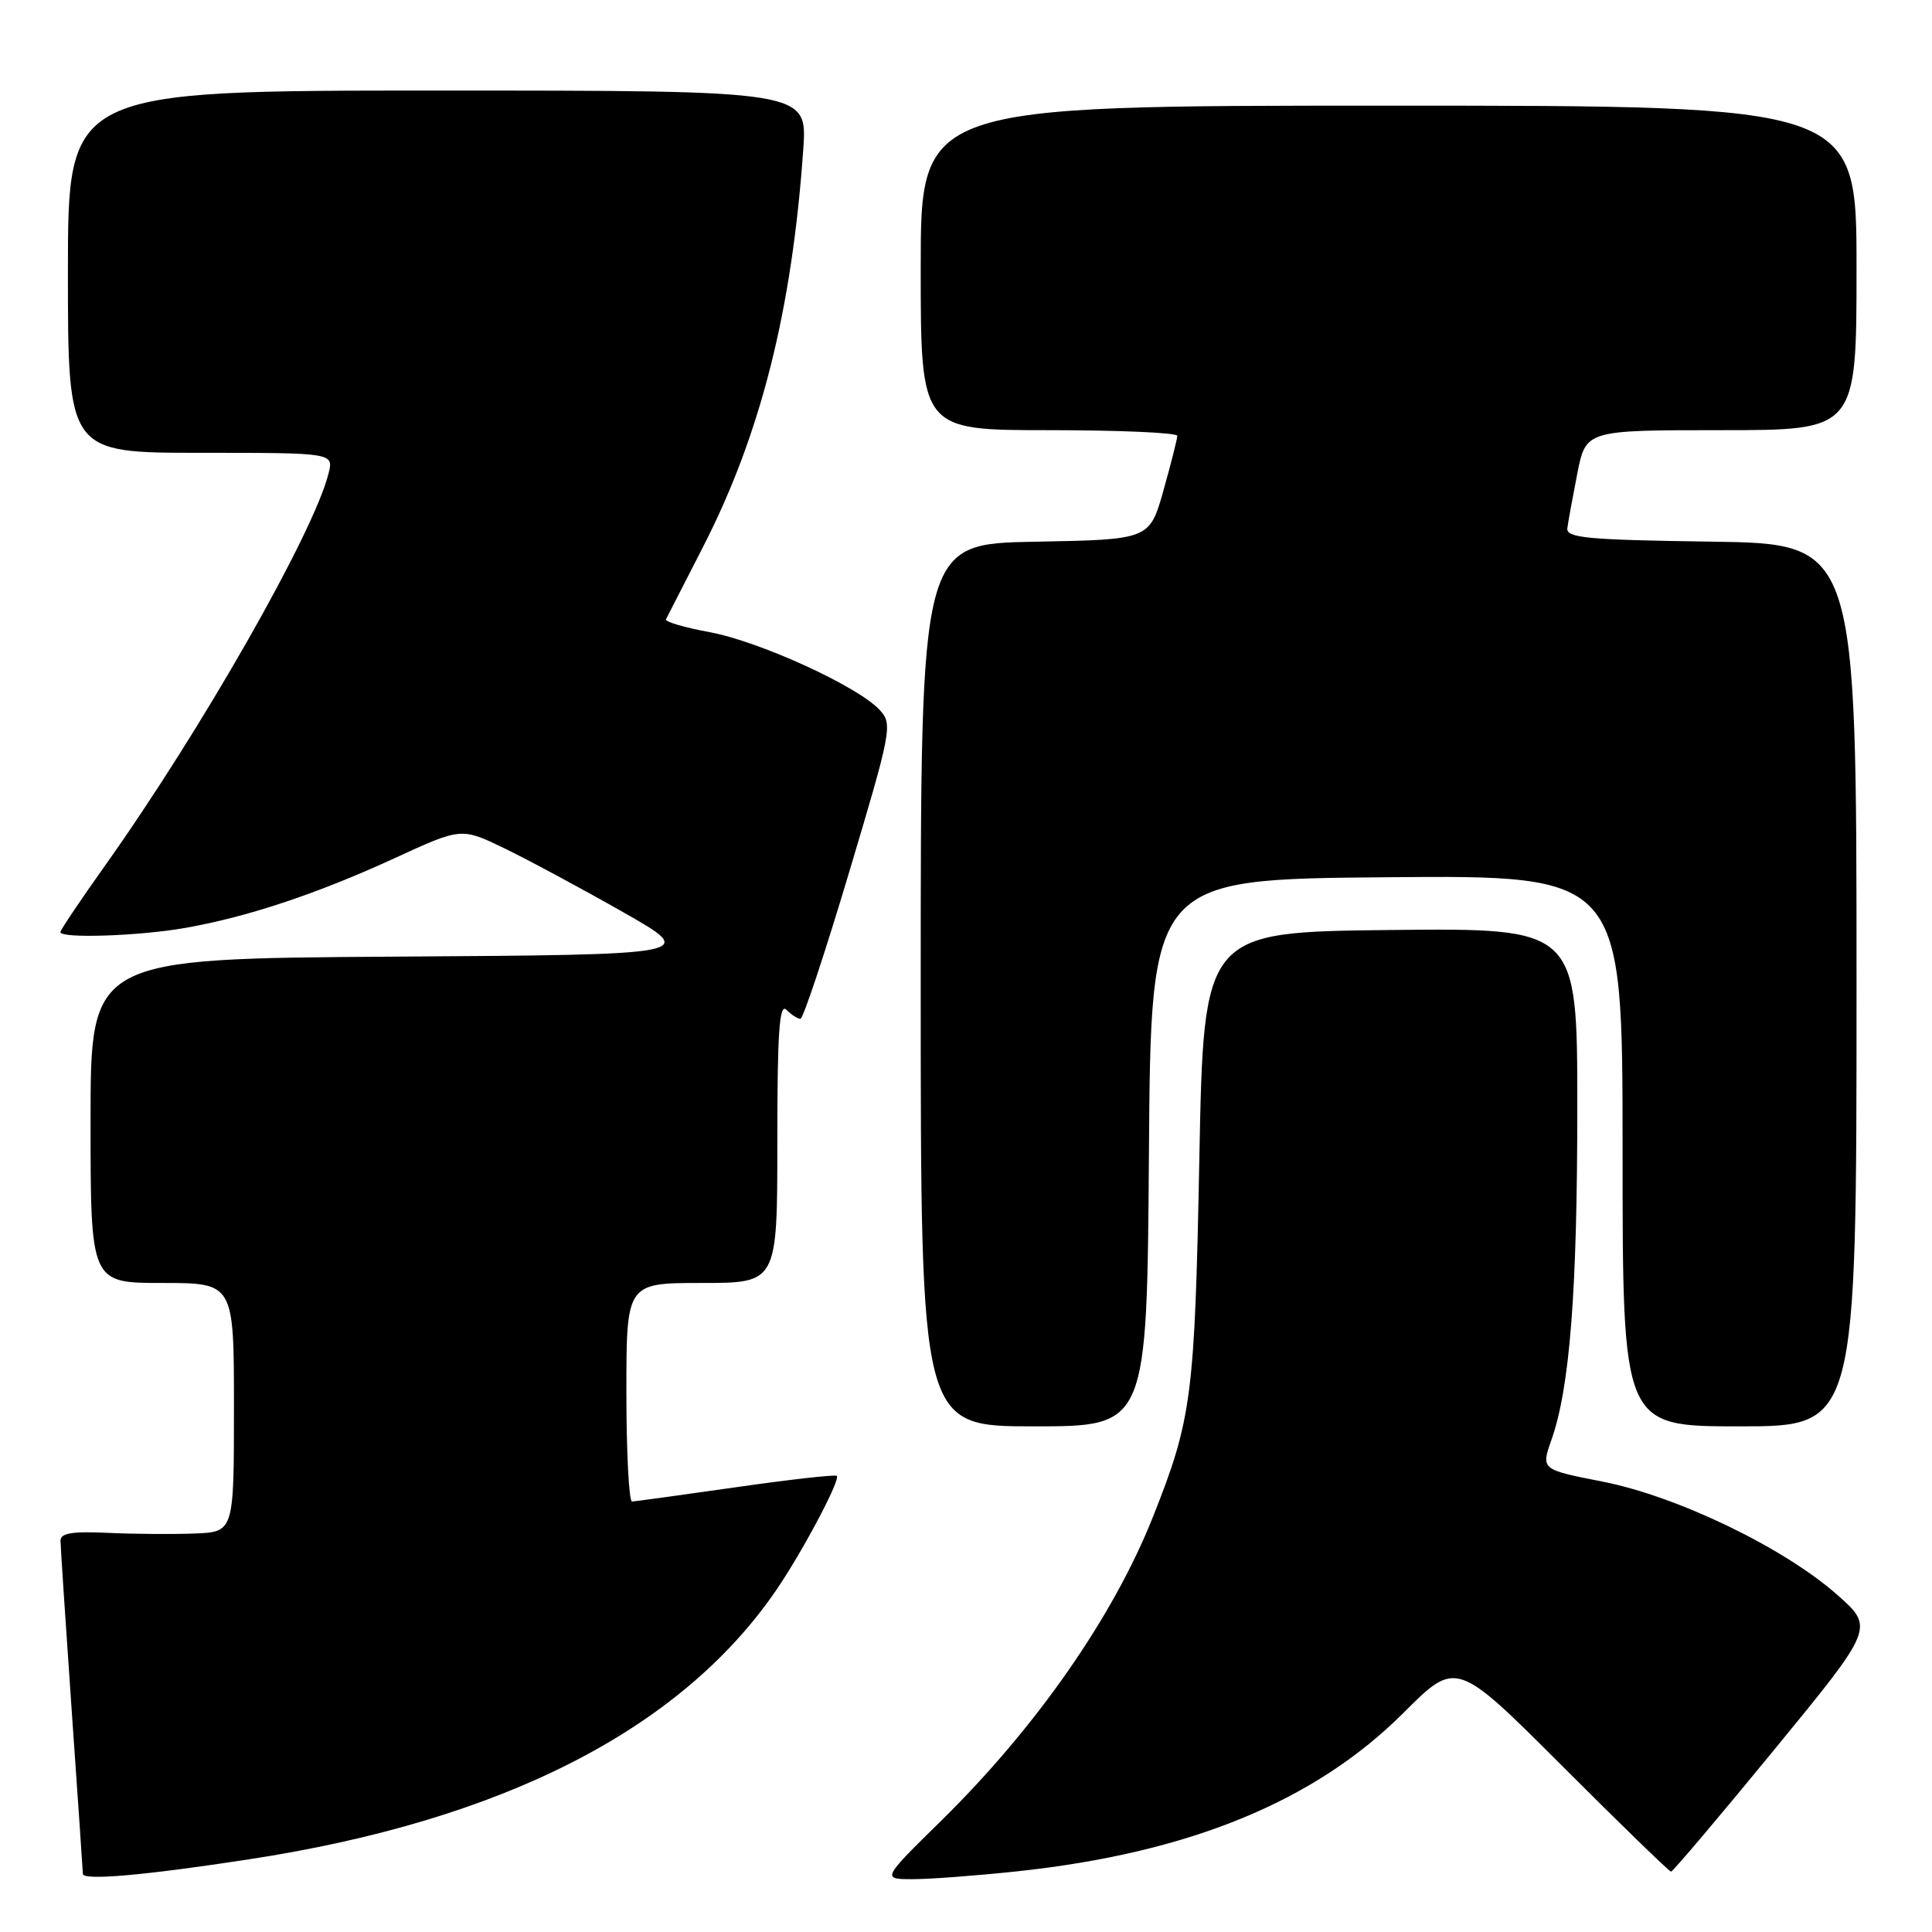 <?xml version="1.0" encoding="UTF-8" standalone="no"?>
<!DOCTYPE svg PUBLIC "-//W3C//DTD SVG 1.1//EN" "http://www.w3.org/Graphics/SVG/1.1/DTD/svg11.dtd" >
<svg xmlns="http://www.w3.org/2000/svg" xmlns:xlink="http://www.w3.org/1999/xlink" version="1.1" viewBox="0 0 256 256">
 <g >
 <path fill="currentColor"
d=" M 32.99 246.37 C 66.57 241.23 90.17 229.19 102.82 210.75 C 106.31 205.66 111.40 196.06 110.88 195.56 C 110.67 195.37 104.65 196.04 97.50 197.07 C 90.35 198.09 84.16 198.94 83.75 198.96 C 83.34 198.98 83.00 192.47 83.00 184.50 C 83.00 170.00 83.00 170.00 93.00 170.00 C 103.00 170.00 103.00 170.00 103.00 151.30 C 103.00 136.76 103.27 132.87 104.20 133.80 C 104.86 134.46 105.69 135.00 106.06 135.00 C 106.42 135.00 109.33 126.24 112.53 115.52 C 118.13 96.80 118.28 95.97 116.59 94.10 C 113.78 91.00 100.72 85.01 94.06 83.77 C 90.70 83.15 88.08 82.38 88.24 82.07 C 88.39 81.76 90.60 77.45 93.14 72.50 C 100.80 57.57 104.95 41.11 106.44 19.75 C 106.97 12.00 106.97 12.00 57.99 12.00 C 9.00 12.00 9.00 12.00 9.00 36.00 C 9.00 60.00 9.00 60.00 26.61 60.00 C 44.22 60.00 44.22 60.00 43.53 62.75 C 41.58 70.59 26.67 96.76 13.91 114.71 C 10.66 119.28 8.00 123.24 8.00 123.51 C 8.00 124.38 18.47 124.03 24.57 122.95 C 32.88 121.48 42.03 118.43 52.32 113.70 C 61.13 109.65 61.13 109.65 66.82 112.40 C 69.94 113.91 77.00 117.70 82.50 120.83 C 92.50 126.50 92.50 126.50 52.25 126.76 C 12.00 127.02 12.00 127.02 12.00 148.51 C 12.00 170.00 12.00 170.00 21.50 170.00 C 31.00 170.00 31.00 170.00 31.00 186.50 C 31.00 203.00 31.00 203.00 25.75 203.20 C 22.86 203.31 17.69 203.27 14.25 203.11 C 9.54 202.89 8.00 203.15 8.02 204.16 C 8.02 204.90 8.69 214.95 9.49 226.50 C 10.30 238.05 10.97 247.86 10.98 248.30 C 11.00 249.21 19.13 248.50 32.99 246.37 Z  M 134.79 247.96 C 157.60 245.52 174.25 238.69 186.00 226.93 C 192.97 219.97 192.97 219.97 206.98 233.98 C 214.69 241.69 221.19 248.00 221.42 248.00 C 221.66 248.00 227.81 240.73 235.11 231.83 C 248.36 215.67 248.36 215.67 243.43 211.31 C 236.38 205.08 222.24 198.26 212.34 196.32 C 204.19 194.72 204.19 194.72 205.57 190.80 C 208.01 183.89 209.00 171.14 209.00 146.76 C 209.00 122.97 209.00 122.97 184.25 123.23 C 159.50 123.50 159.50 123.50 158.92 153.50 C 158.31 185.07 157.92 188.04 152.77 201.00 C 147.51 214.24 137.27 228.92 124.72 241.25 C 116.83 249.00 116.83 249.00 120.95 249.00 C 123.22 249.00 129.45 248.53 134.79 247.96 Z  M 152.24 152.75 C 152.50 116.50 152.50 116.50 183.75 116.24 C 215.00 115.97 215.00 115.97 215.00 152.49 C 215.00 189.00 215.00 189.00 230.50 189.00 C 246.00 189.00 246.00 189.00 246.00 130.52 C 246.00 72.04 246.00 72.04 226.75 71.77 C 210.33 71.54 207.53 71.28 207.68 70.00 C 207.78 69.17 208.38 65.91 209.00 62.75 C 210.14 57.00 210.14 57.00 228.07 57.00 C 246.00 57.00 246.00 57.00 246.00 35.50 C 246.00 14.00 246.00 14.00 184.00 14.00 C 122.00 14.00 122.00 14.00 122.00 35.50 C 122.00 57.00 122.00 57.00 139.00 57.00 C 148.35 57.00 156.00 57.34 156.00 57.75 C 155.99 58.16 155.17 61.42 154.16 65.00 C 152.32 71.50 152.32 71.50 137.16 71.78 C 122.00 72.05 122.00 72.05 122.00 130.53 C 122.00 189.00 122.00 189.00 136.99 189.00 C 151.98 189.00 151.98 189.00 152.24 152.75 Z "/>
</g>
</svg>